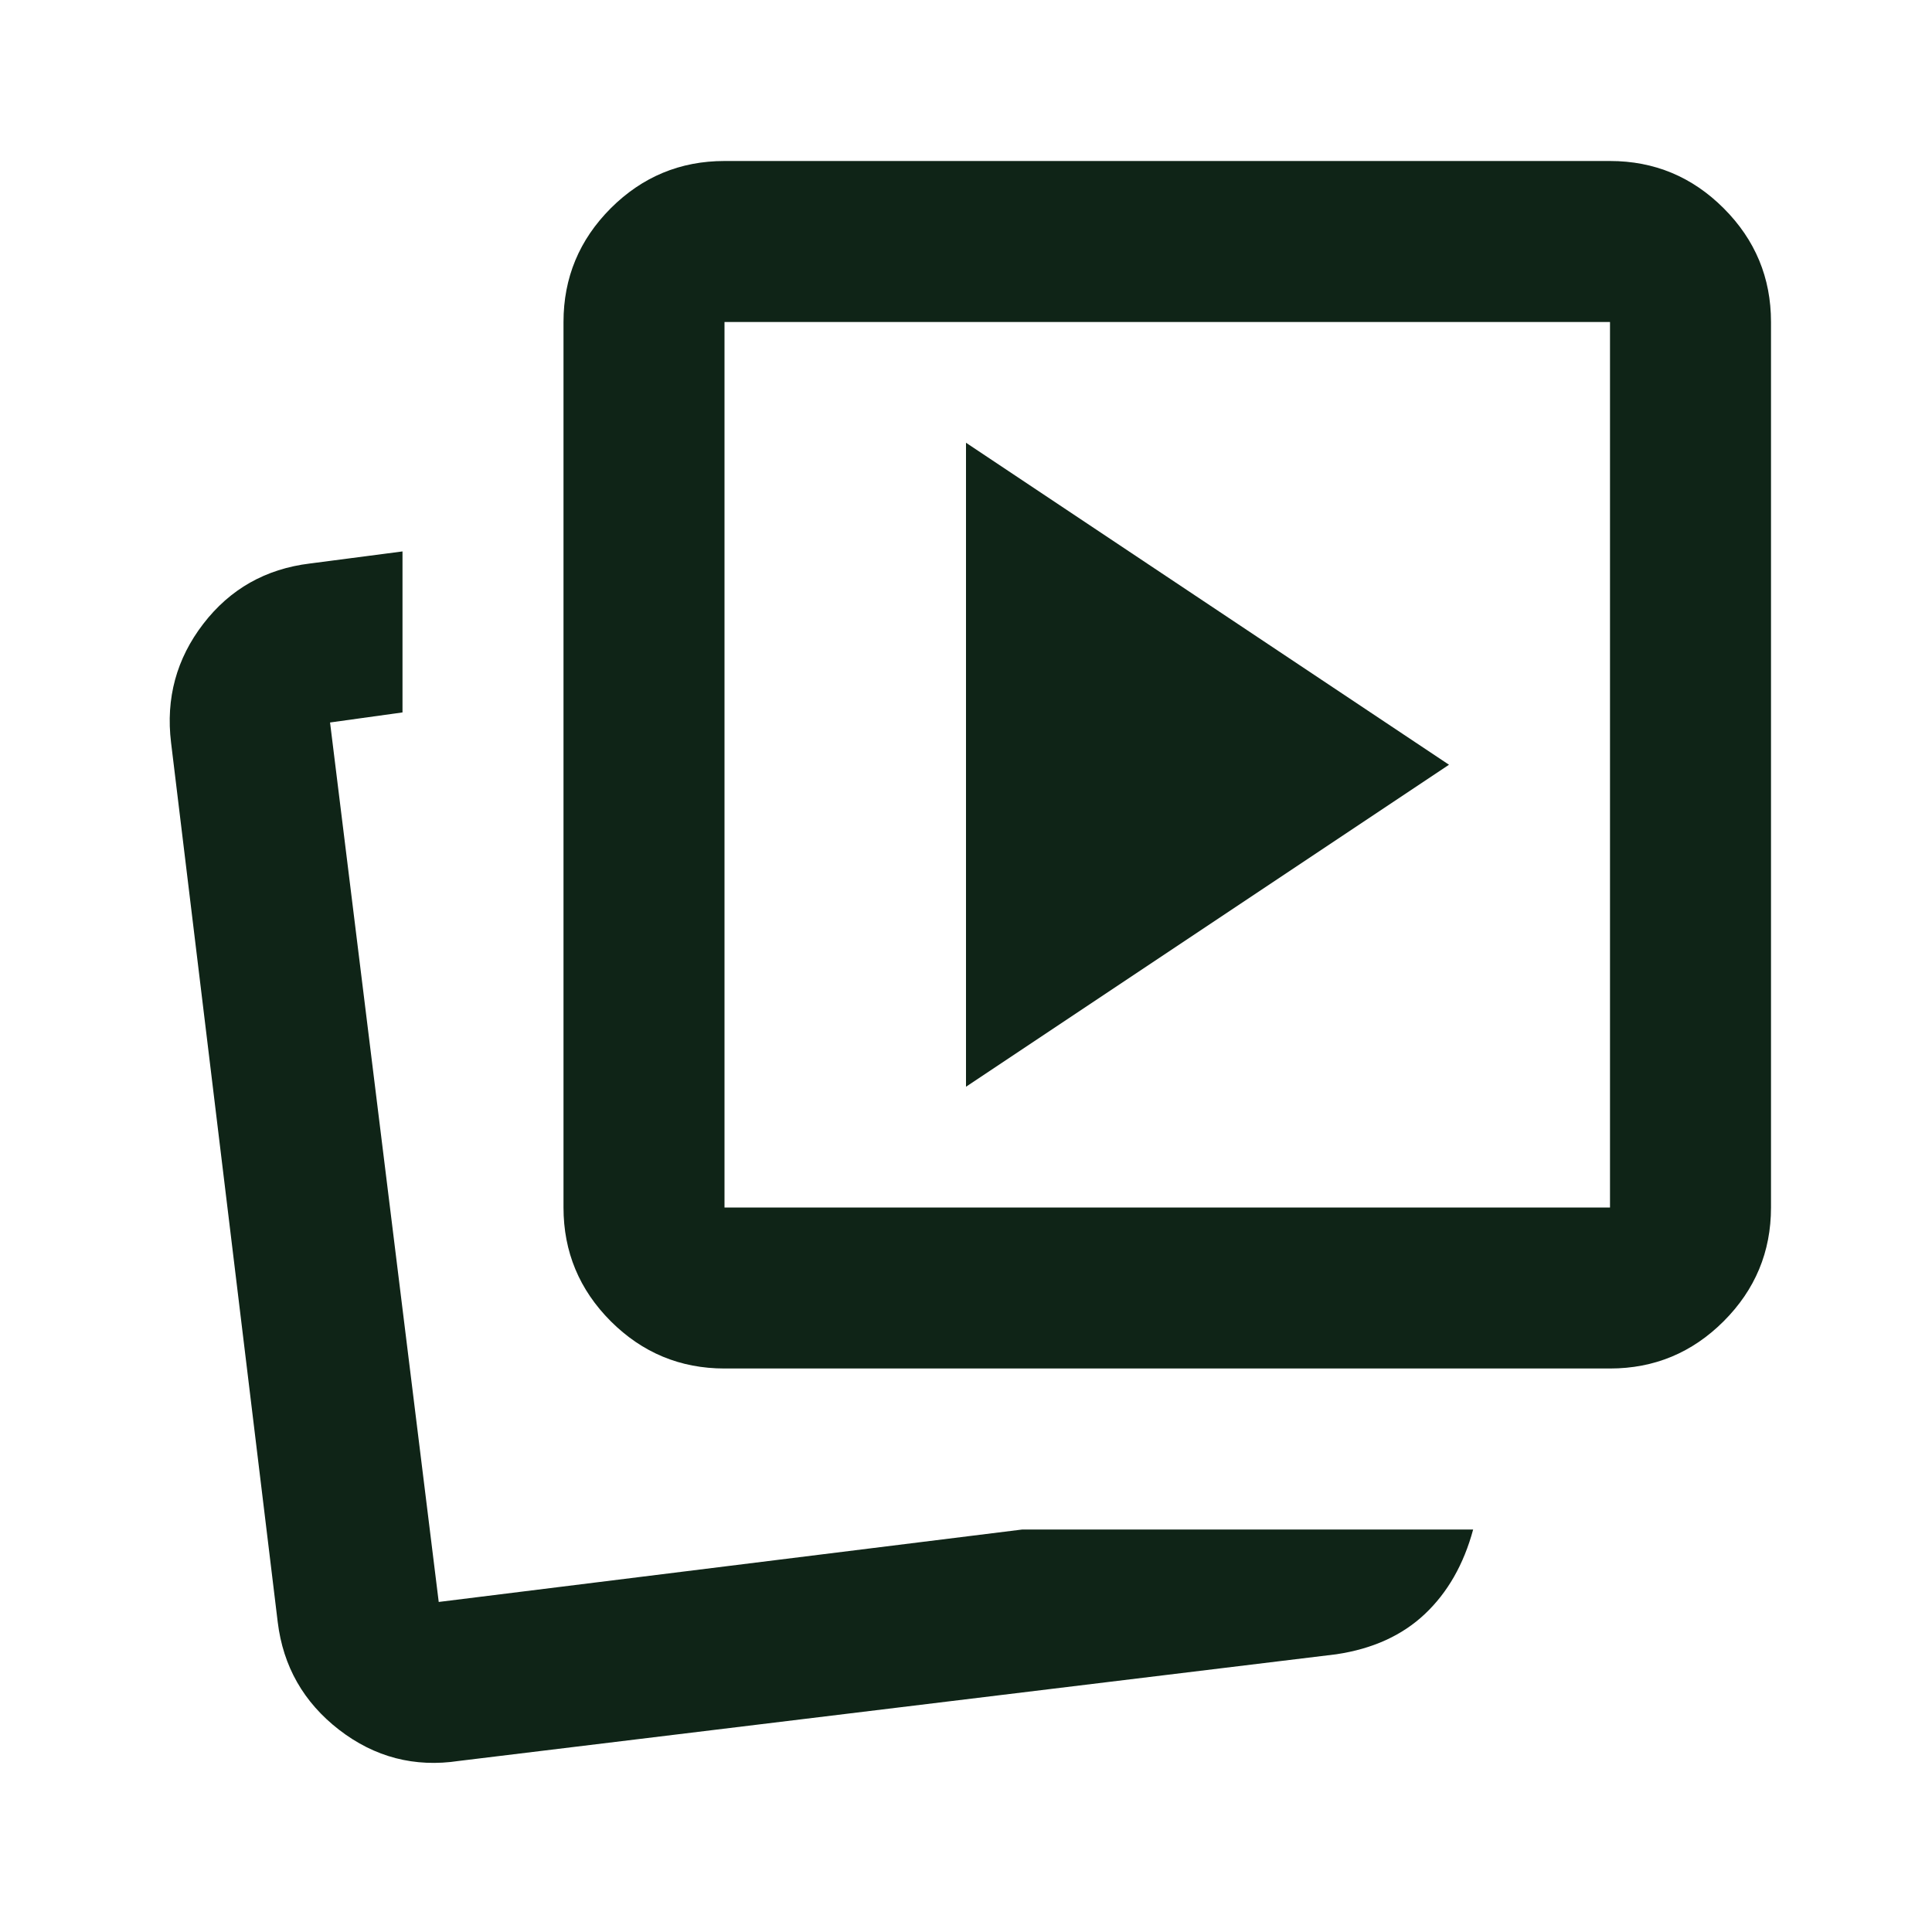 <svg width="24" height="24" viewBox="0 0 24 24" fill="none" xmlns="http://www.w3.org/2000/svg">
<g clip-path="url(#clip0_1332_4330)">
<mask id="mask0_1332_4330" style="mask-type:alpha" maskUnits="userSpaceOnUse" x="0" y="0" width="24" height="24">
<rect width="24" height="24" fill="#D9D9D9"/>
</mask>
<g mask="url(#mask0_1332_4330)">
<path d="M12 13.5L18 9.5L12 5.5V13.5ZM12.7 19H18.3C18.183 19.433 17.983 19.783 17.7 20.05C17.417 20.317 17.05 20.483 16.6 20.55L5.7 21.875C5.15 21.958 4.654 21.829 4.212 21.488C3.771 21.146 3.517 20.7 3.45 20.15L2.125 9.225C2.058 8.675 2.192 8.183 2.525 7.75C2.858 7.317 3.3 7.067 3.85 7L5 6.85V8.85L4.1 8.975L5.45 19.9L12.7 19ZM9 17C8.45 17 7.979 16.804 7.587 16.413C7.196 16.021 7 15.55 7 15V4C7 3.45 7.196 2.979 7.587 2.587C7.979 2.196 8.45 2 9 2H20C20.55 2 21.021 2.196 21.412 2.587C21.804 2.979 22 3.45 22 4V15C22 15.55 21.804 16.021 21.412 16.413C21.021 16.804 20.55 17 20 17H9ZM9 15H20V4H9V15Z" fill="#0F2417"/>
</g>
</g>
<defs>
<clipPath id="clip0_1332_4330">
<rect width="24" height="24" fill="white"/>
</clipPath>
</defs>
</svg>
